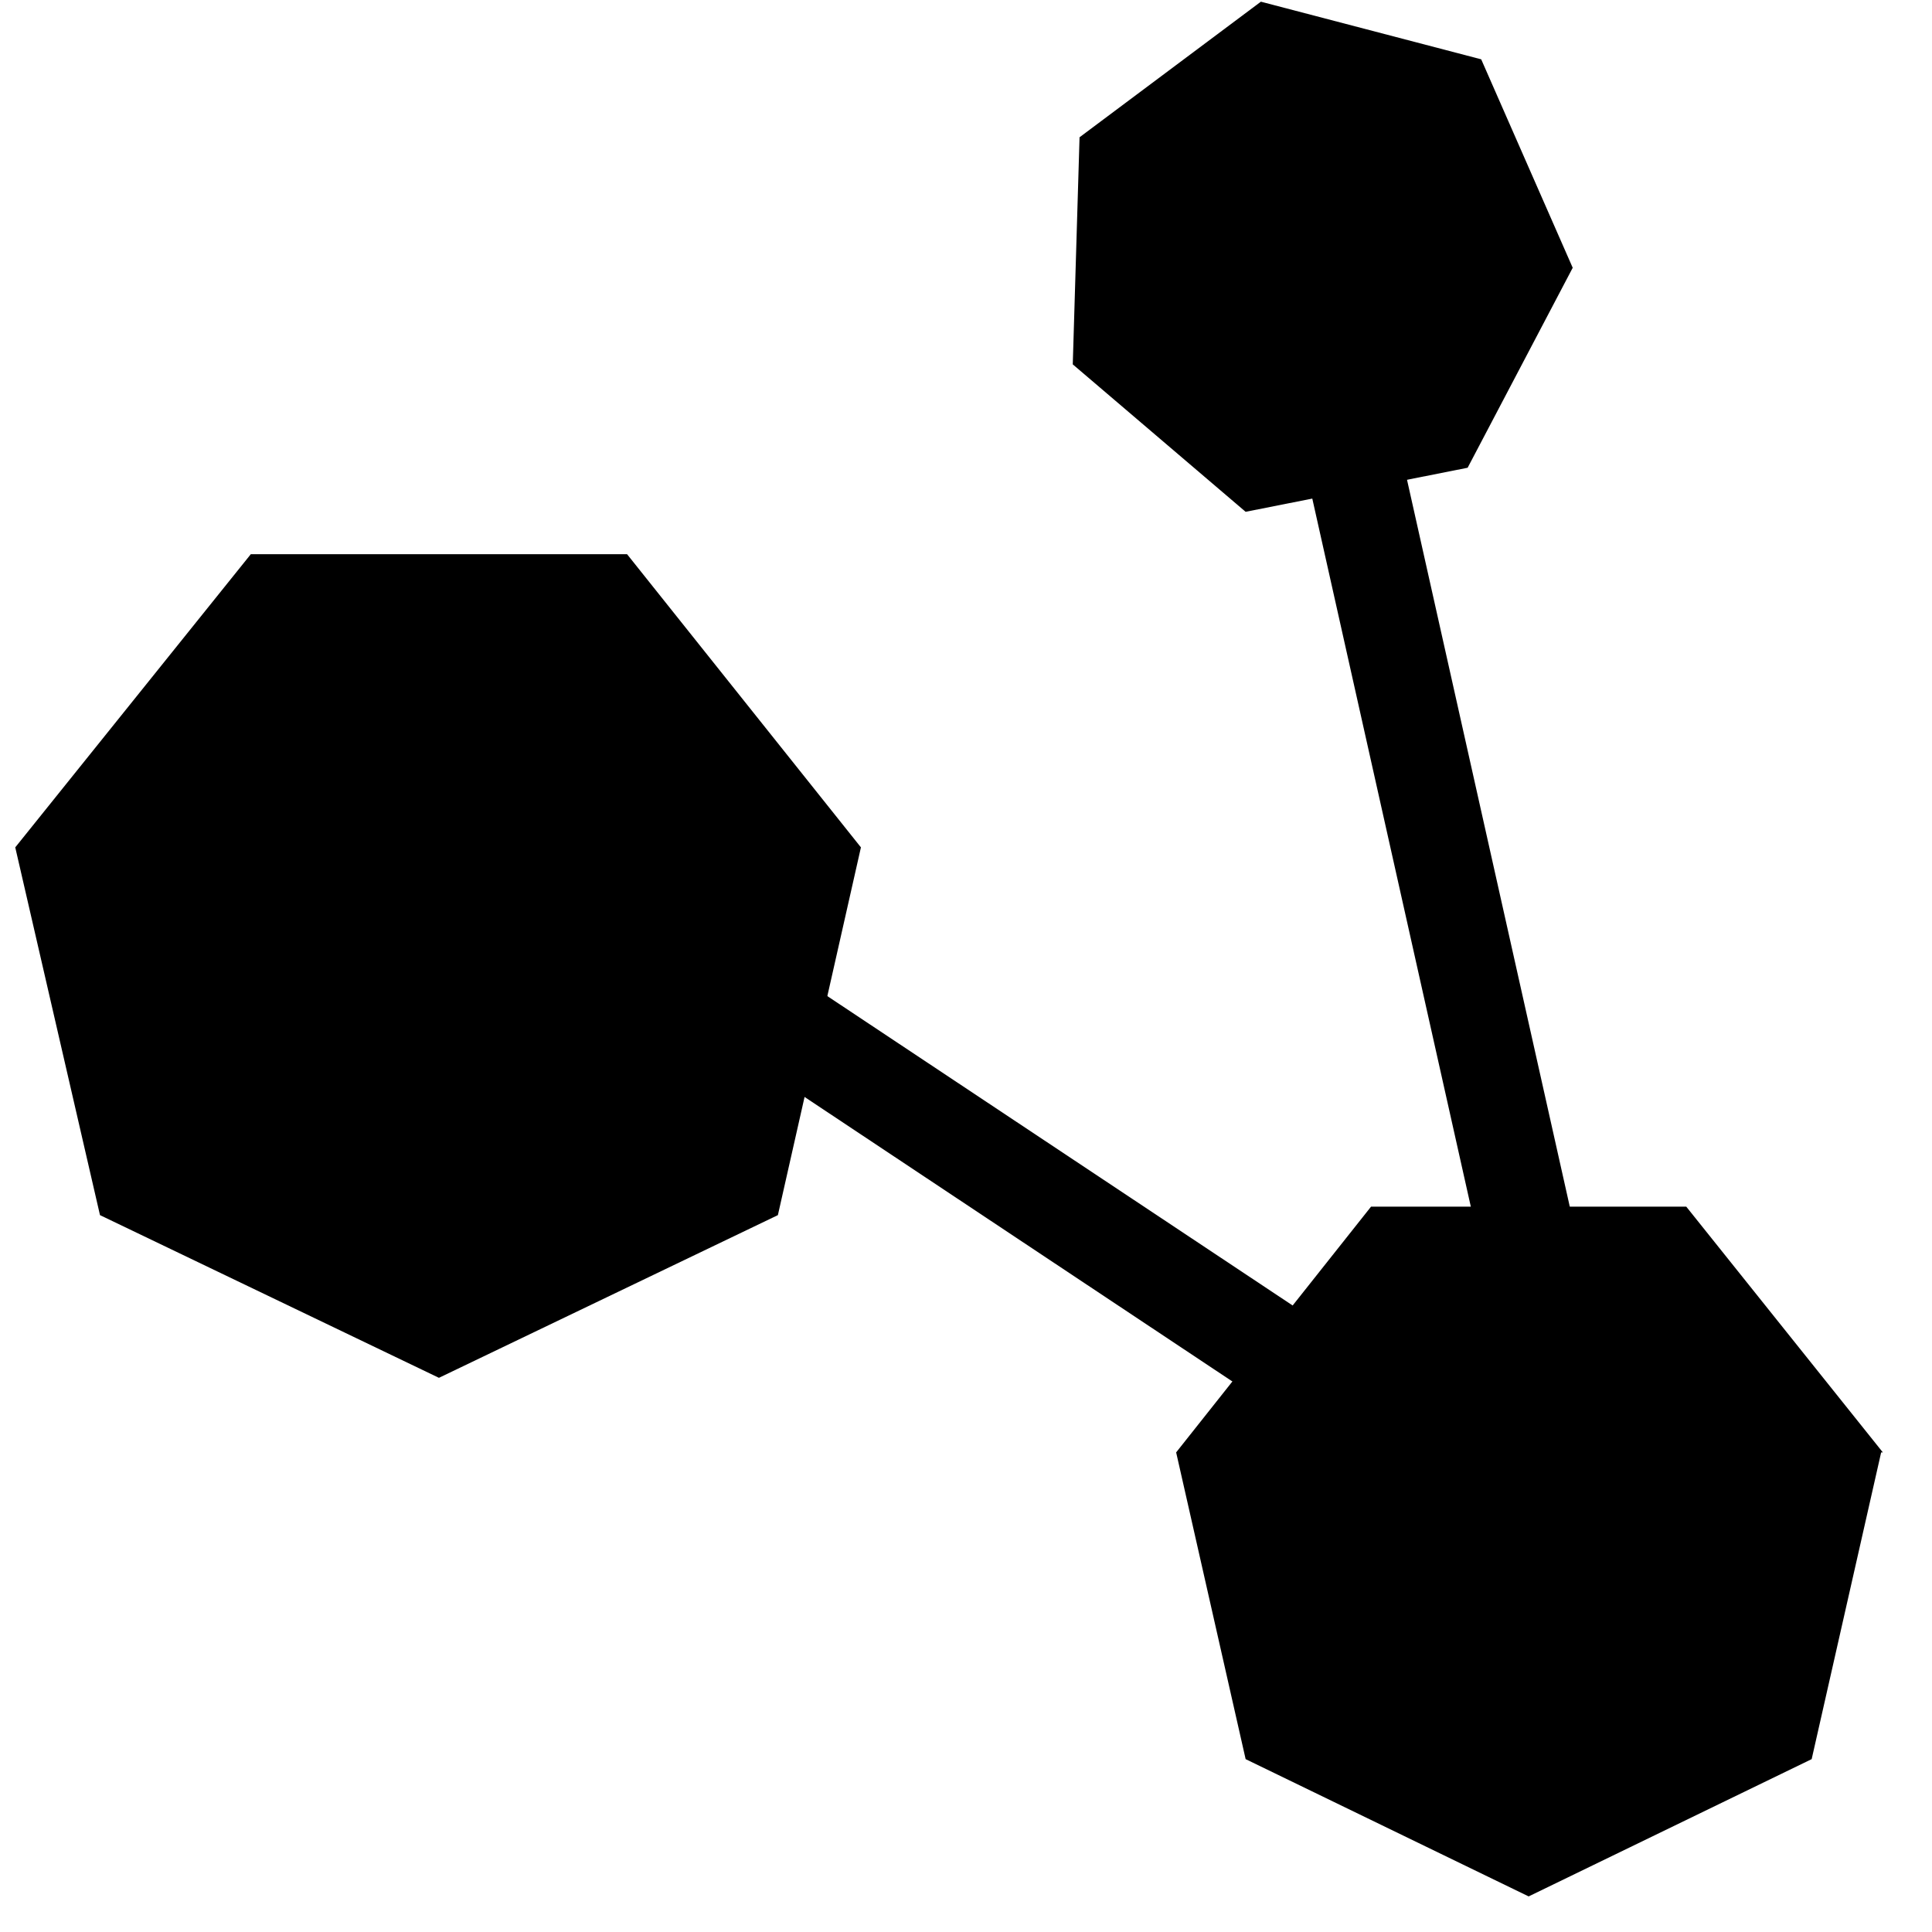<svg xmlns="http://www.w3.org/2000/svg" viewBox="28 28 114 114">
    <path d="M139.1 113.7l-11.6-14.5h-18.6l-11.5 14.5 4.1 18.1 16.7 8.1 16.7-8.1 4.1-18.1zM120.8 43.8l-5.4-12.3-13-3.4-10.7 8-.4 13.4 10.2 8.7 13.1-2.6 6.2-11.8zM53.9 109.3l20-9.6L78.8 78 65 60.7H42.8L28.9 78l5 21.7z"/>
    <path d="M102.44 44.05l5.56-1.24 17.02 76.01-5.56 1.25z"/>
    <path d="M53.3 77.98l3.16-4.74 62.37 41.47-3.16 4.75z"/>
</svg>
